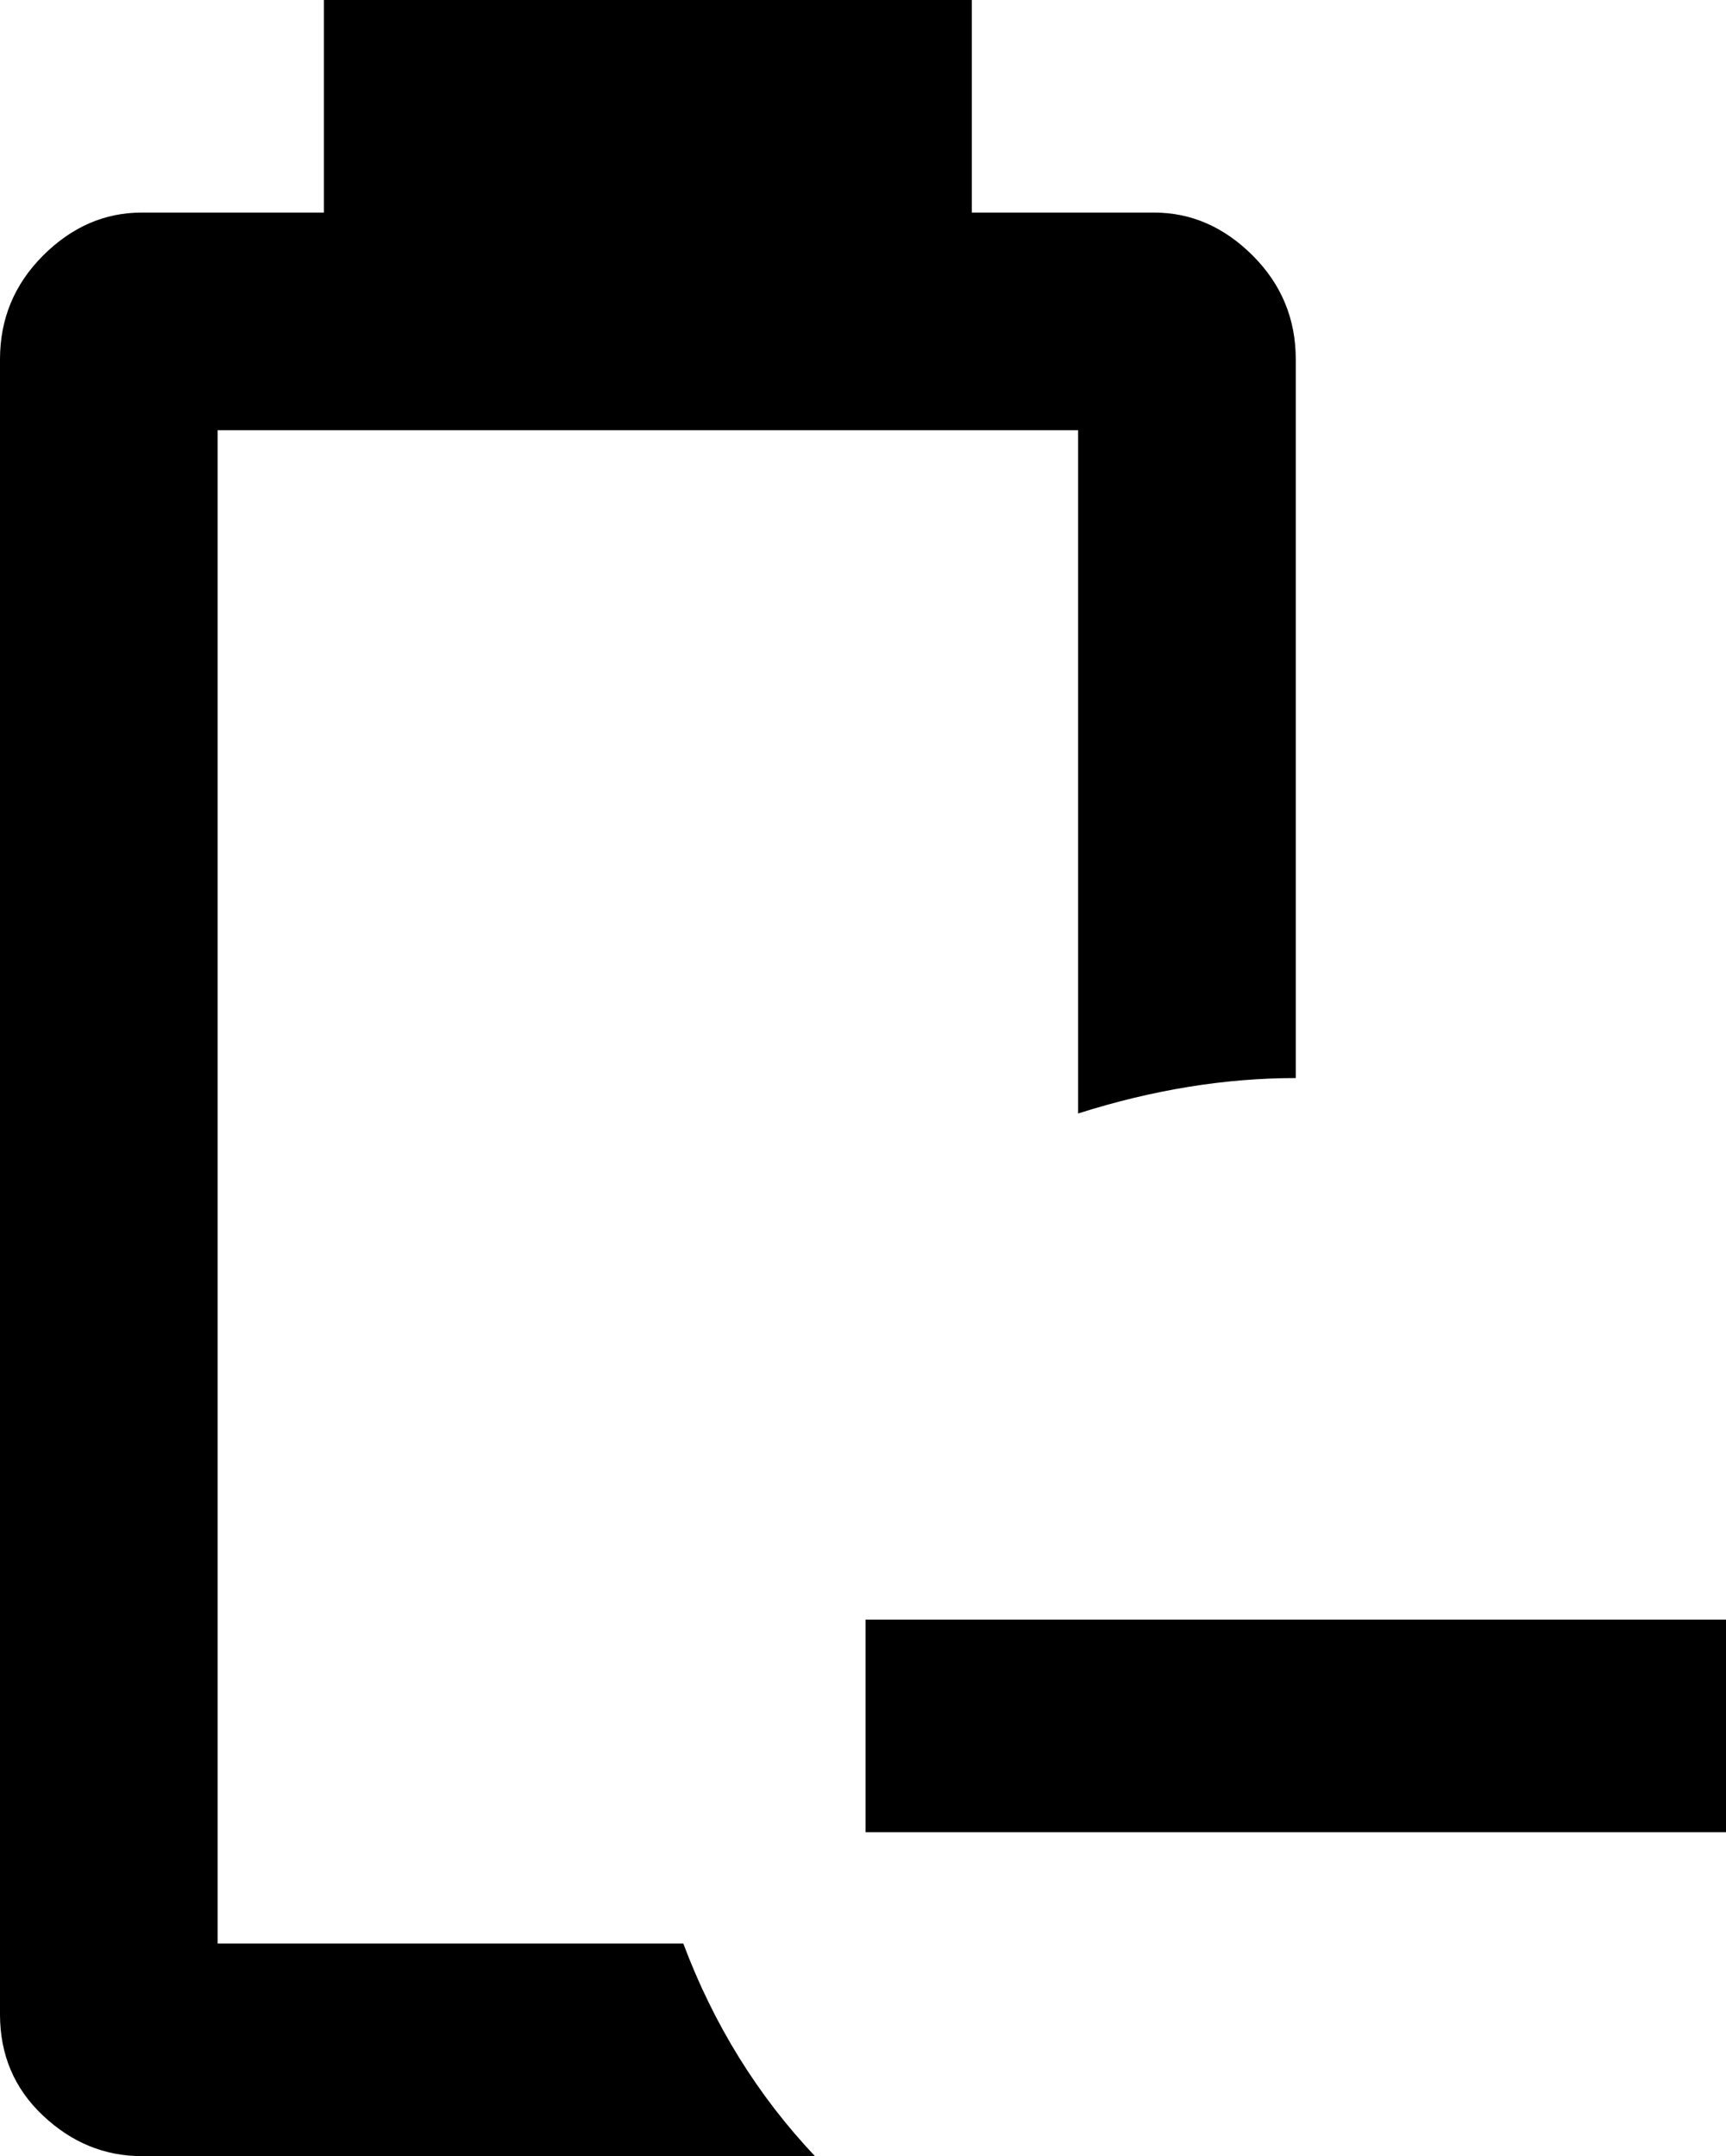 <svg xmlns="http://www.w3.org/2000/svg" viewBox="128 -21 341 426">
      <g transform="scale(1 -1) translate(0 -384)">
        <path d="M289 -21H156Q145 -21 136.5 -13.0Q128 -5 128 7V334Q128 346 136.5 354.5Q145 363 156 363H192V405H320V363H356Q367 363 375.5 354.5Q384 346 384 334V192Q363 192 341 185V320H171V21H263Q272 -3 289 -21ZM469 85V43H299V85Z" />
      </g>
    </svg>